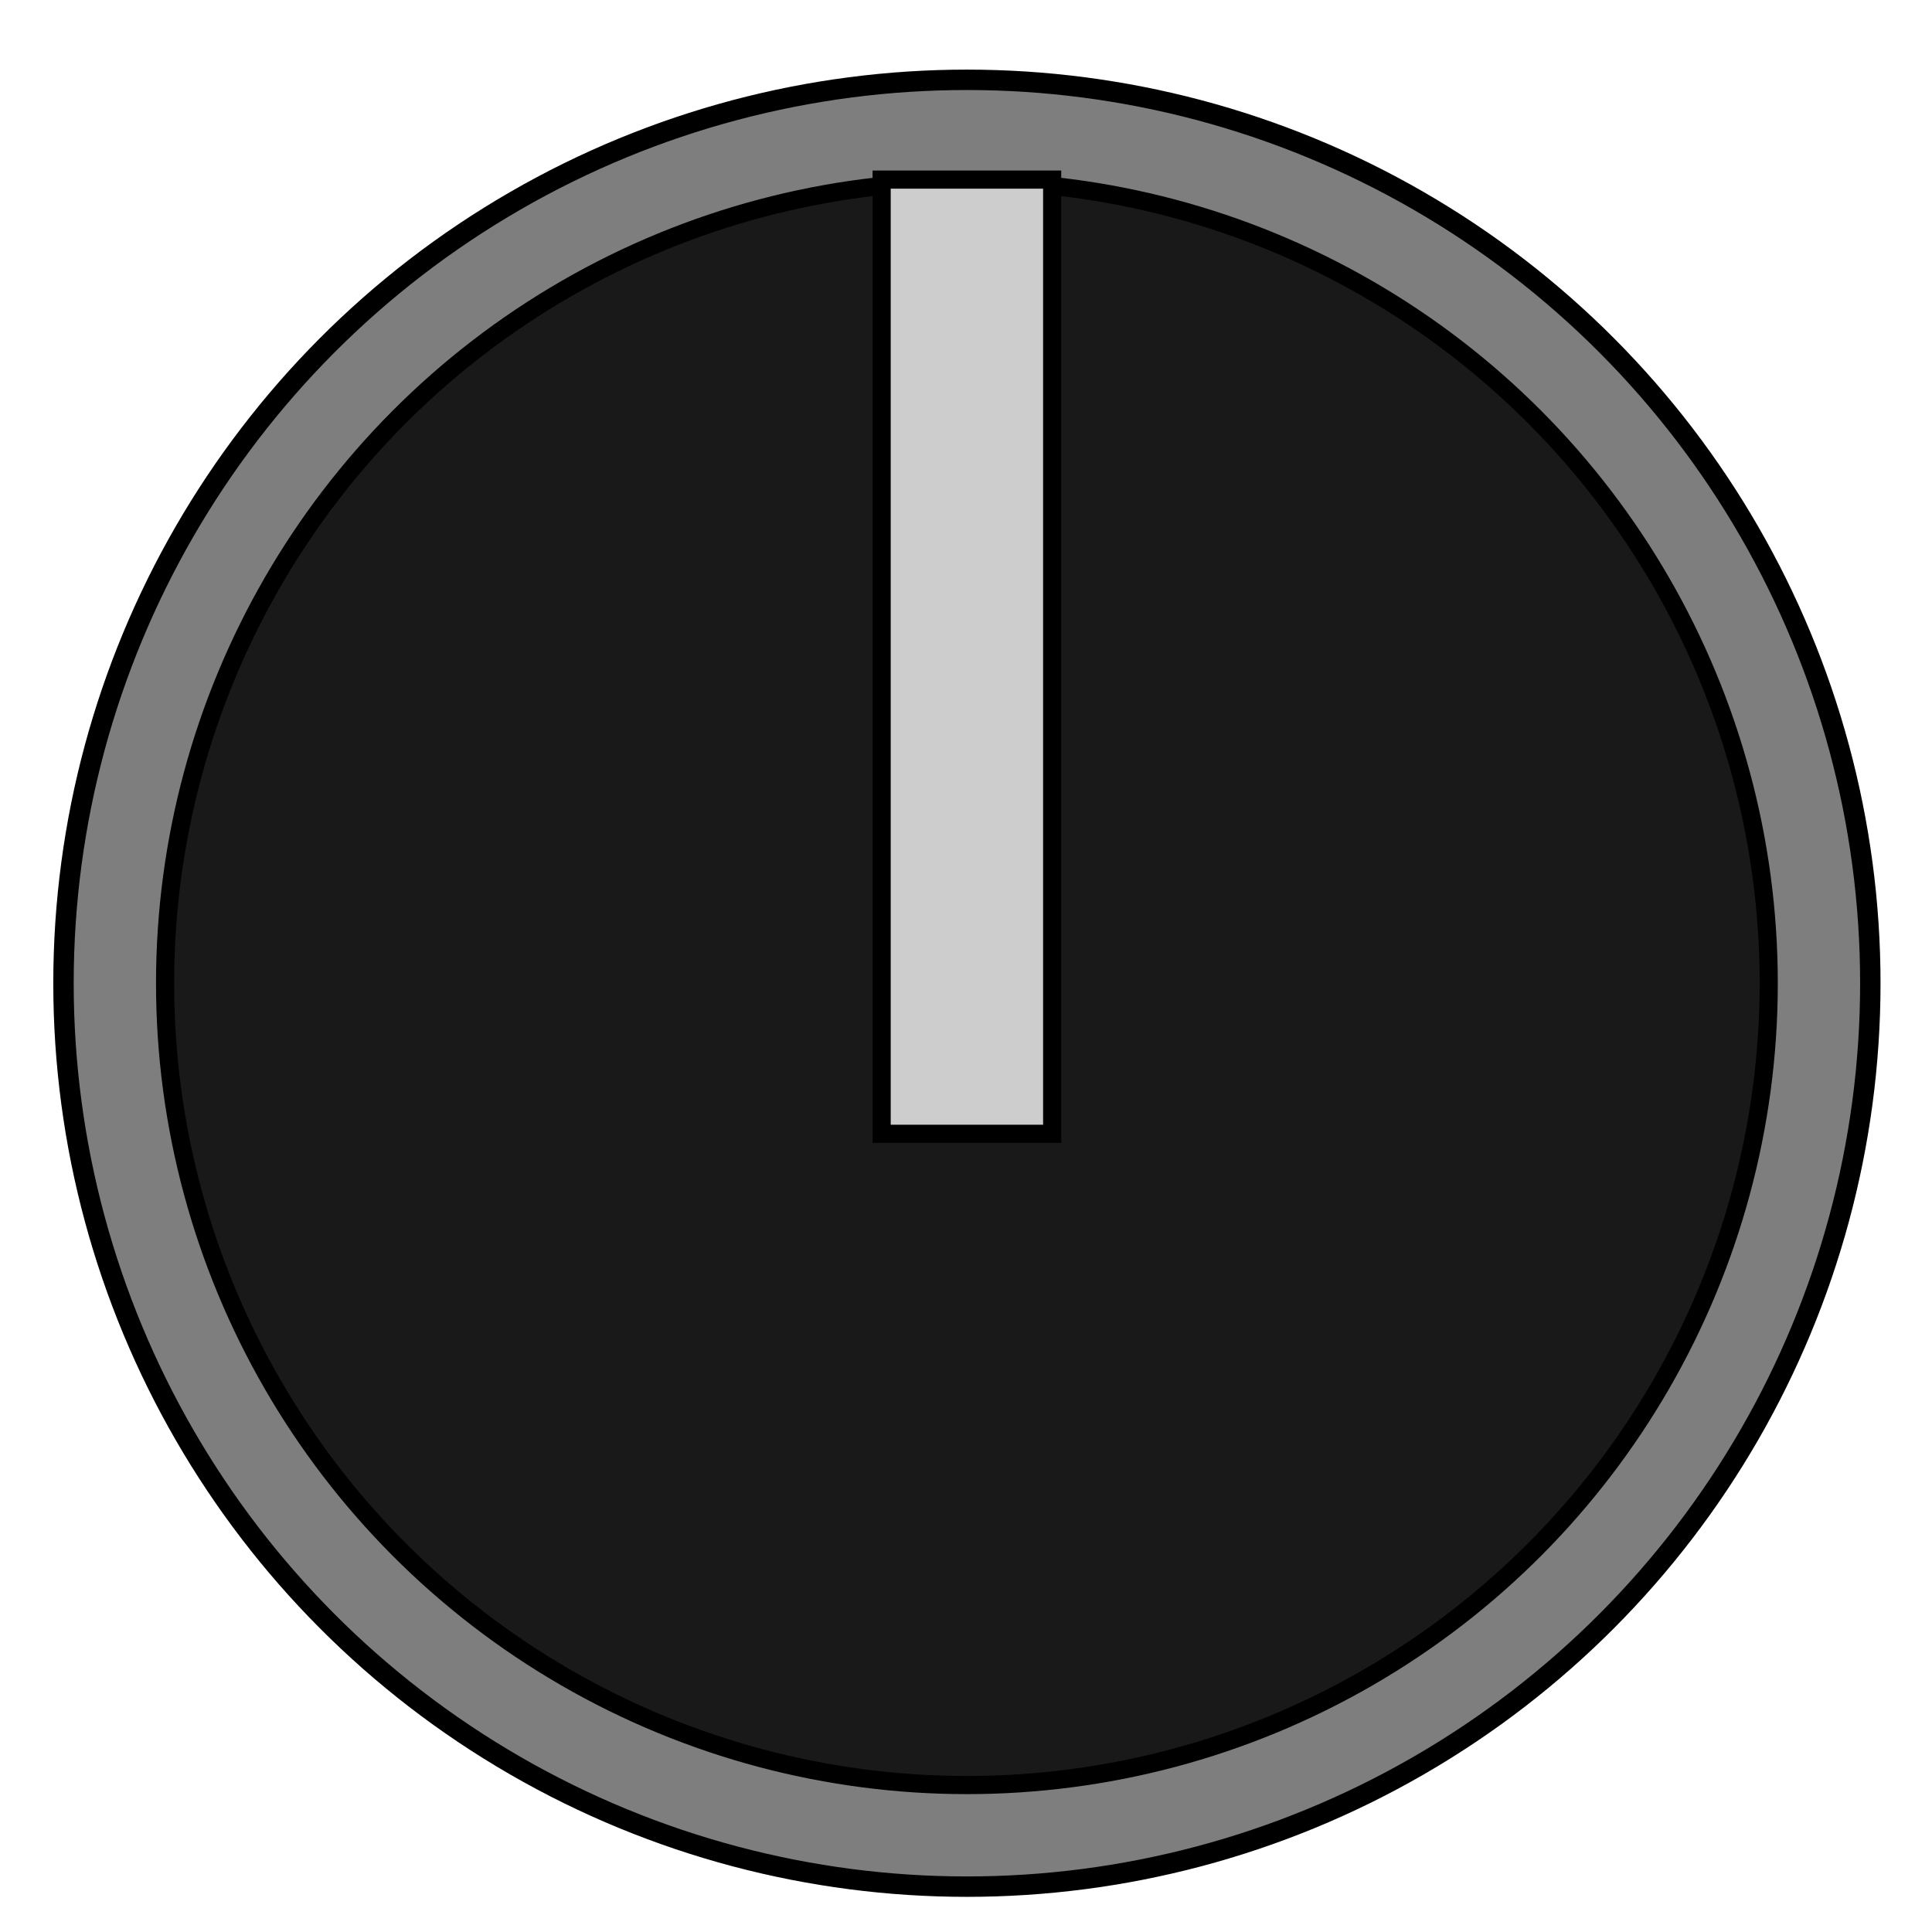 <?xml version="1.0" encoding="utf-8"?>
<!-- Generator: Adobe Illustrator 23.0.0, SVG Export Plug-In . SVG Version: 6.00 Build 0)  -->
<svg version="1.1" id="图层_1" xmlns="http://www.w3.org/2000/svg" xmlns:xlink="http://www.w3.org/1999/xlink" x="0px" y="0px"
	 viewBox="0 0 106.5 106.5" style="enable-background:new 0 0 106.5 106.5;" xml:space="preserve">
<style type="text/css">
	.st0{fill:#7E7E7E;stroke:#000000;stroke-width:1.125;stroke-miterlimit:10;}
	.st1{fill:#191919;stroke:#000000;stroke-miterlimit:10;}
	.st2{fill:#CDCDCD;stroke:#000000;stroke-miterlimit:10;}
</style>
<circle class="st0" cx="53.3" cy="54.2" r="49.8"/>
<circle class="st1" cx="53.3" cy="54.2" r="44.2"/>
<rect x="48.6" y="9.9" class="st2" width="9.4" height="52.6"/>
</svg>
